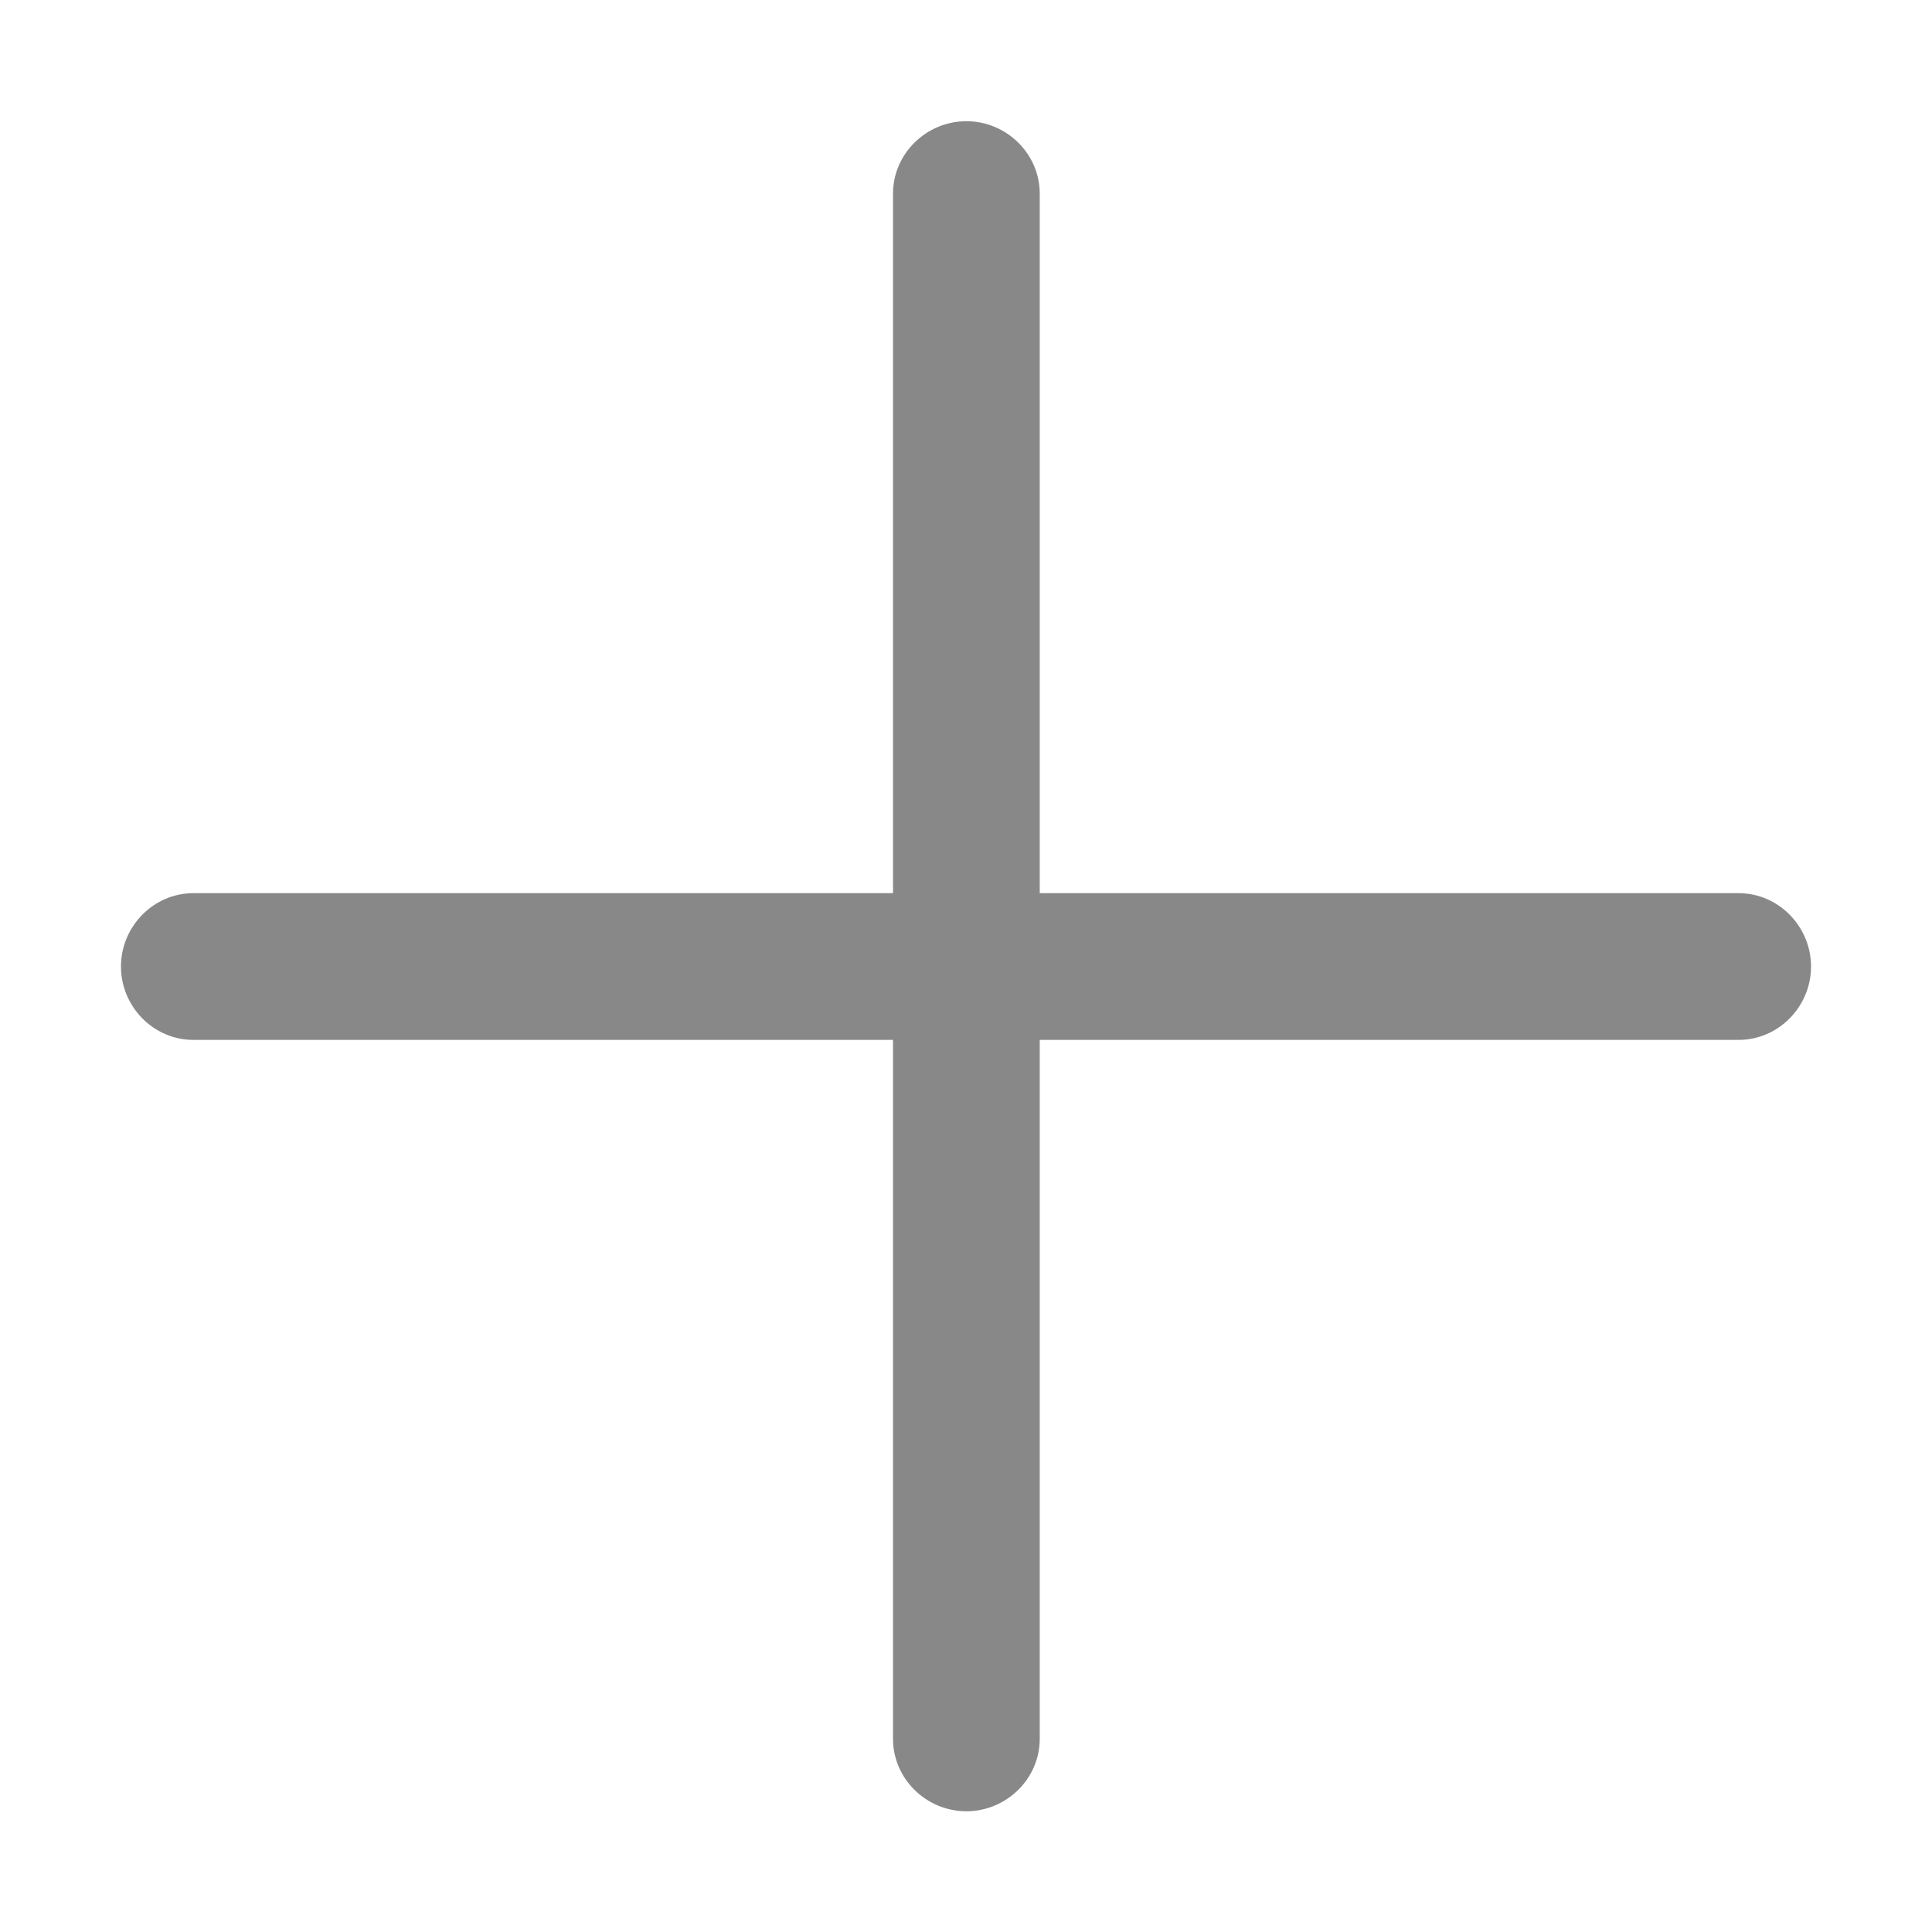 <?xml version="1.0" standalone="no"?><!DOCTYPE svg PUBLIC "-//W3C//DTD SVG 1.1//EN" "http://www.w3.org/Graphics/SVG/1.1/DTD/svg11.dtd"><svg t="1681022337641" class="icon" viewBox="0 0 1024 1024" version="1.1" xmlns="http://www.w3.org/2000/svg" p-id="5023" xmlns:xlink="http://www.w3.org/1999/xlink" width="200" height="200"><path d="M921.491 551.17 102.509 551.17c-21.195 0-38.389-17.679-38.389-38.886s17.196-38.886 38.389-38.886l818.983 0c21.195 0 38.39 17.679 38.39 38.886S942.686 551.17 921.491 551.17z" fill="#888888" p-id="5024"></path><path d="M512.197 960.01c-21.195 0-38.886-17.183-38.886-38.389L473.312 102.637c0-21.207 17.691-38.389 38.886-38.389s38.886 17.183 38.886 38.389l0 818.983C551.083 942.826 533.392 960.01 512.197 960.01z" fill="#888888" p-id="5025"></path></svg>